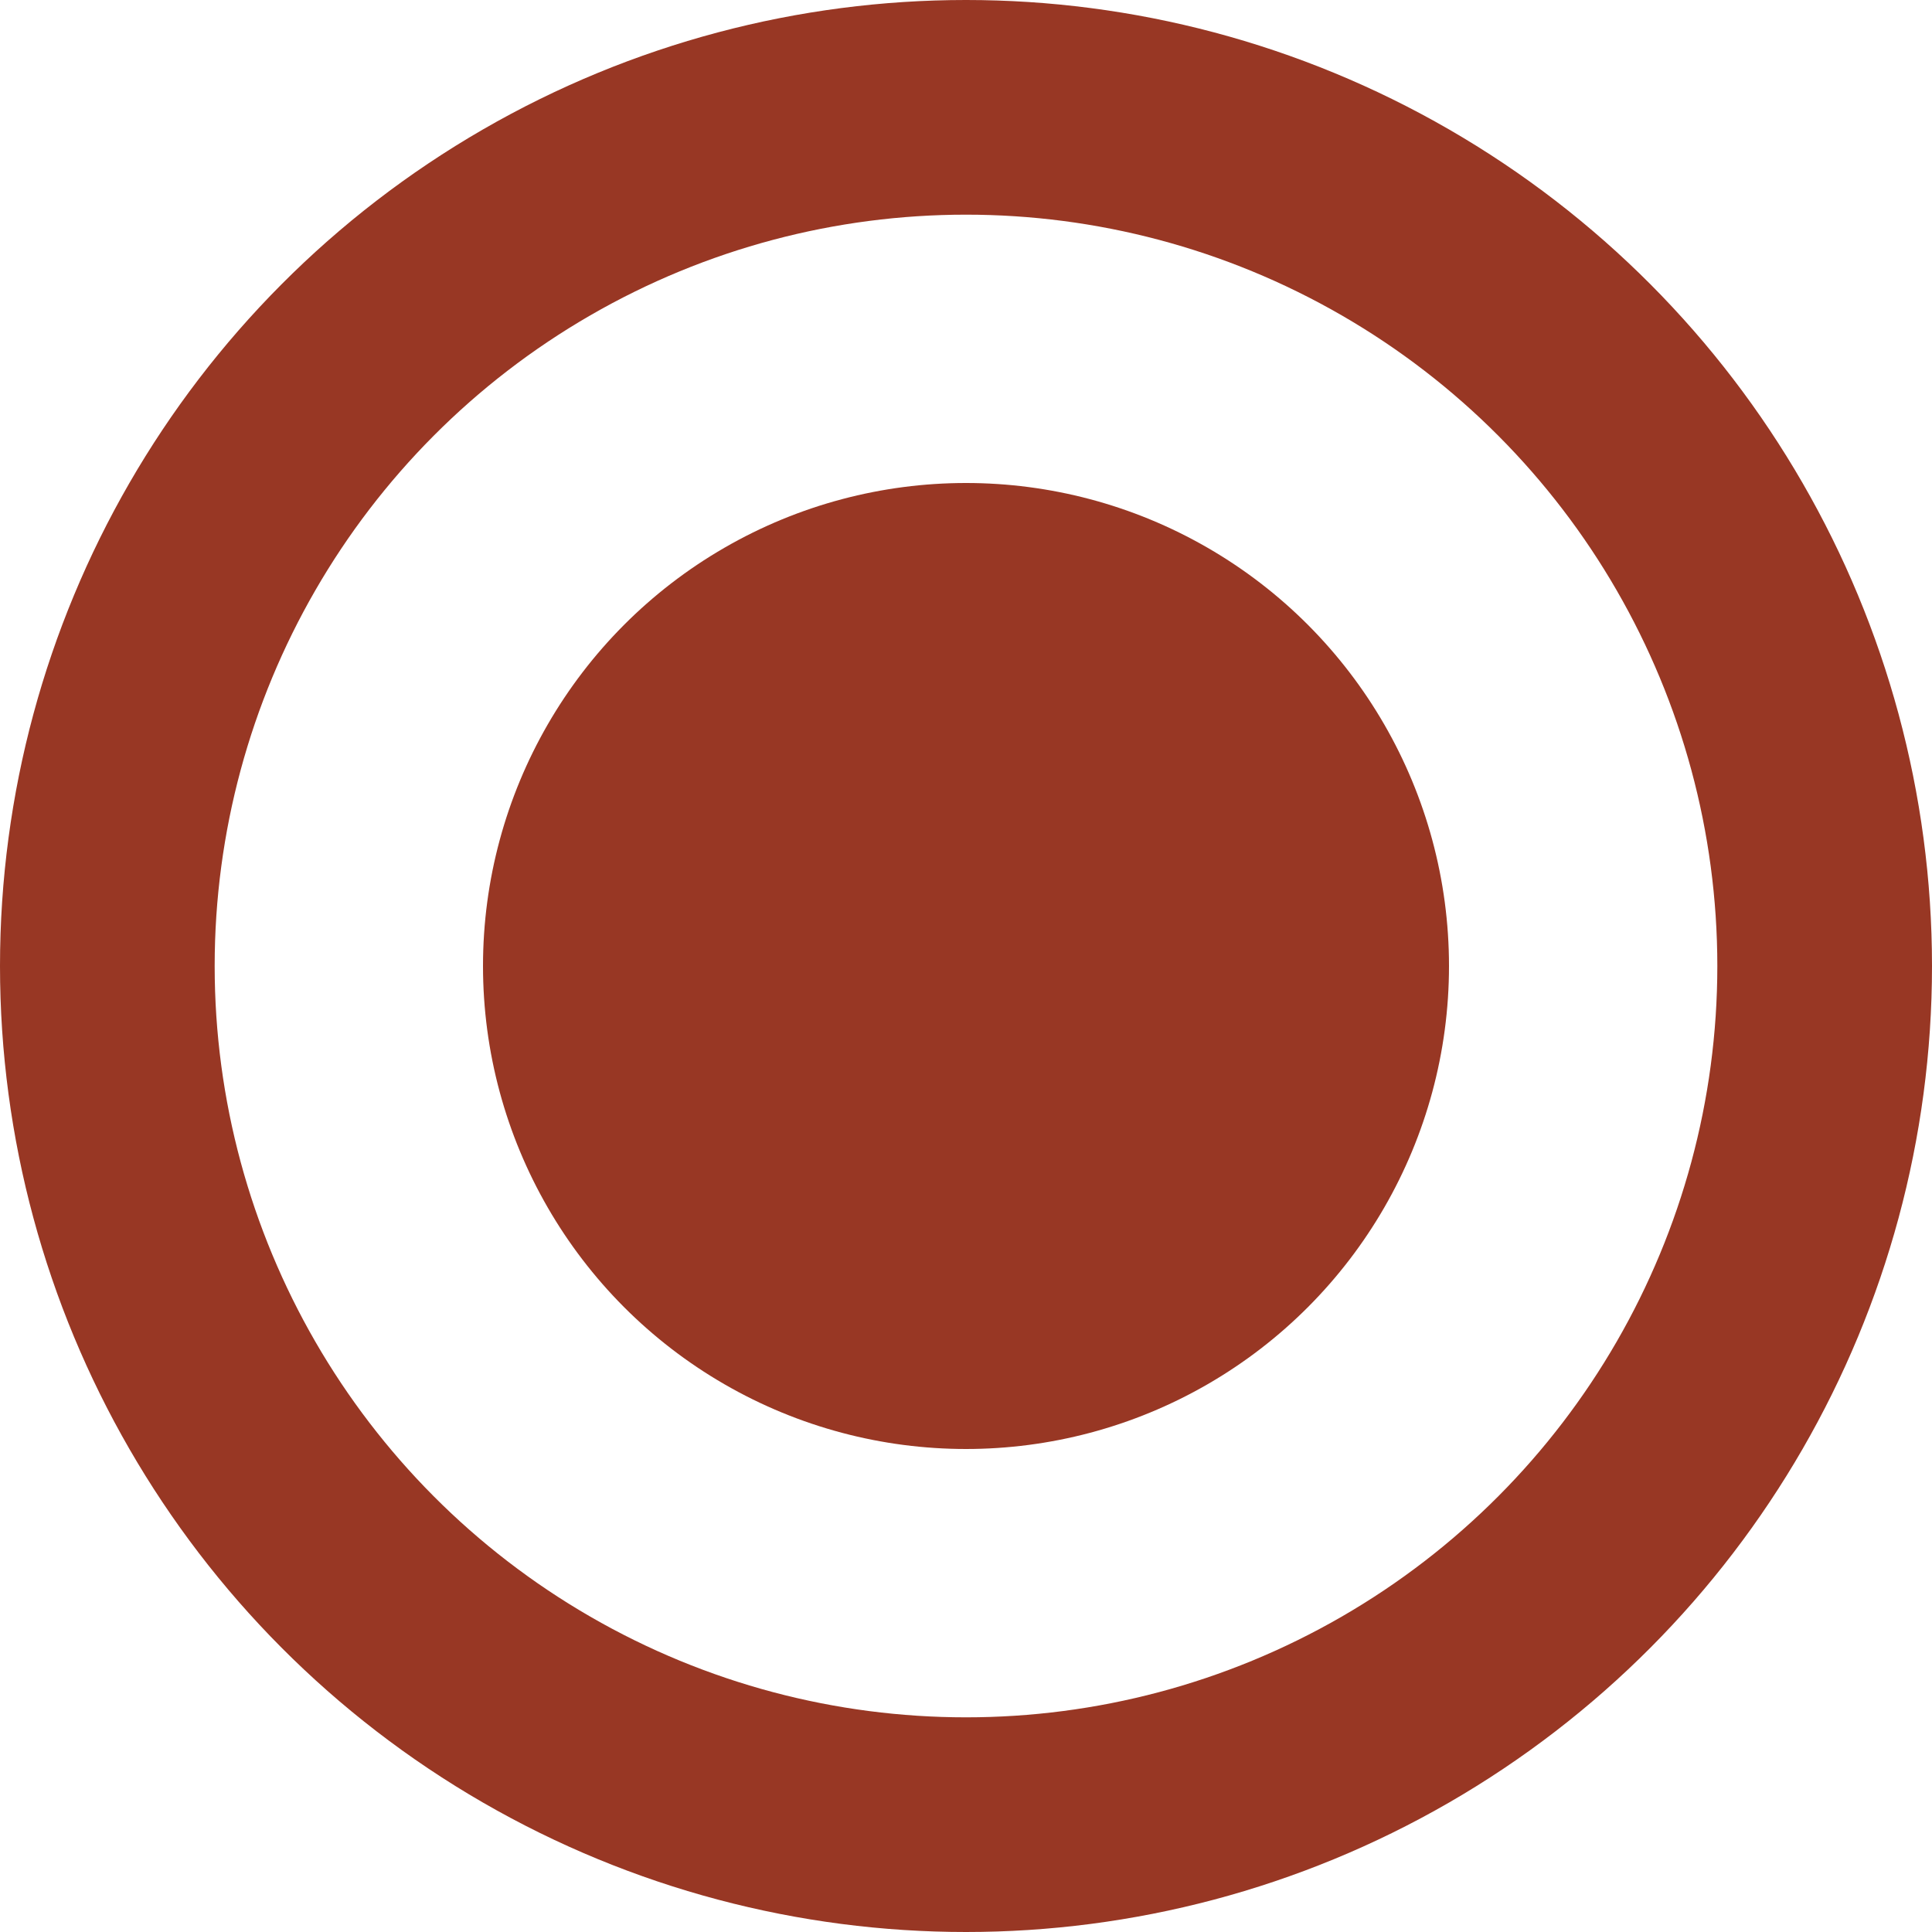 <svg width="18" height="18" viewBox="0 0 18 18" fill="none" xmlns="http://www.w3.org/2000/svg">
<circle cx="9" cy="9" r="8" stroke="#983724" stroke-width="2"/>
<circle cx="9" cy="9" r="4.5" fill="#983724"/>
</svg>
